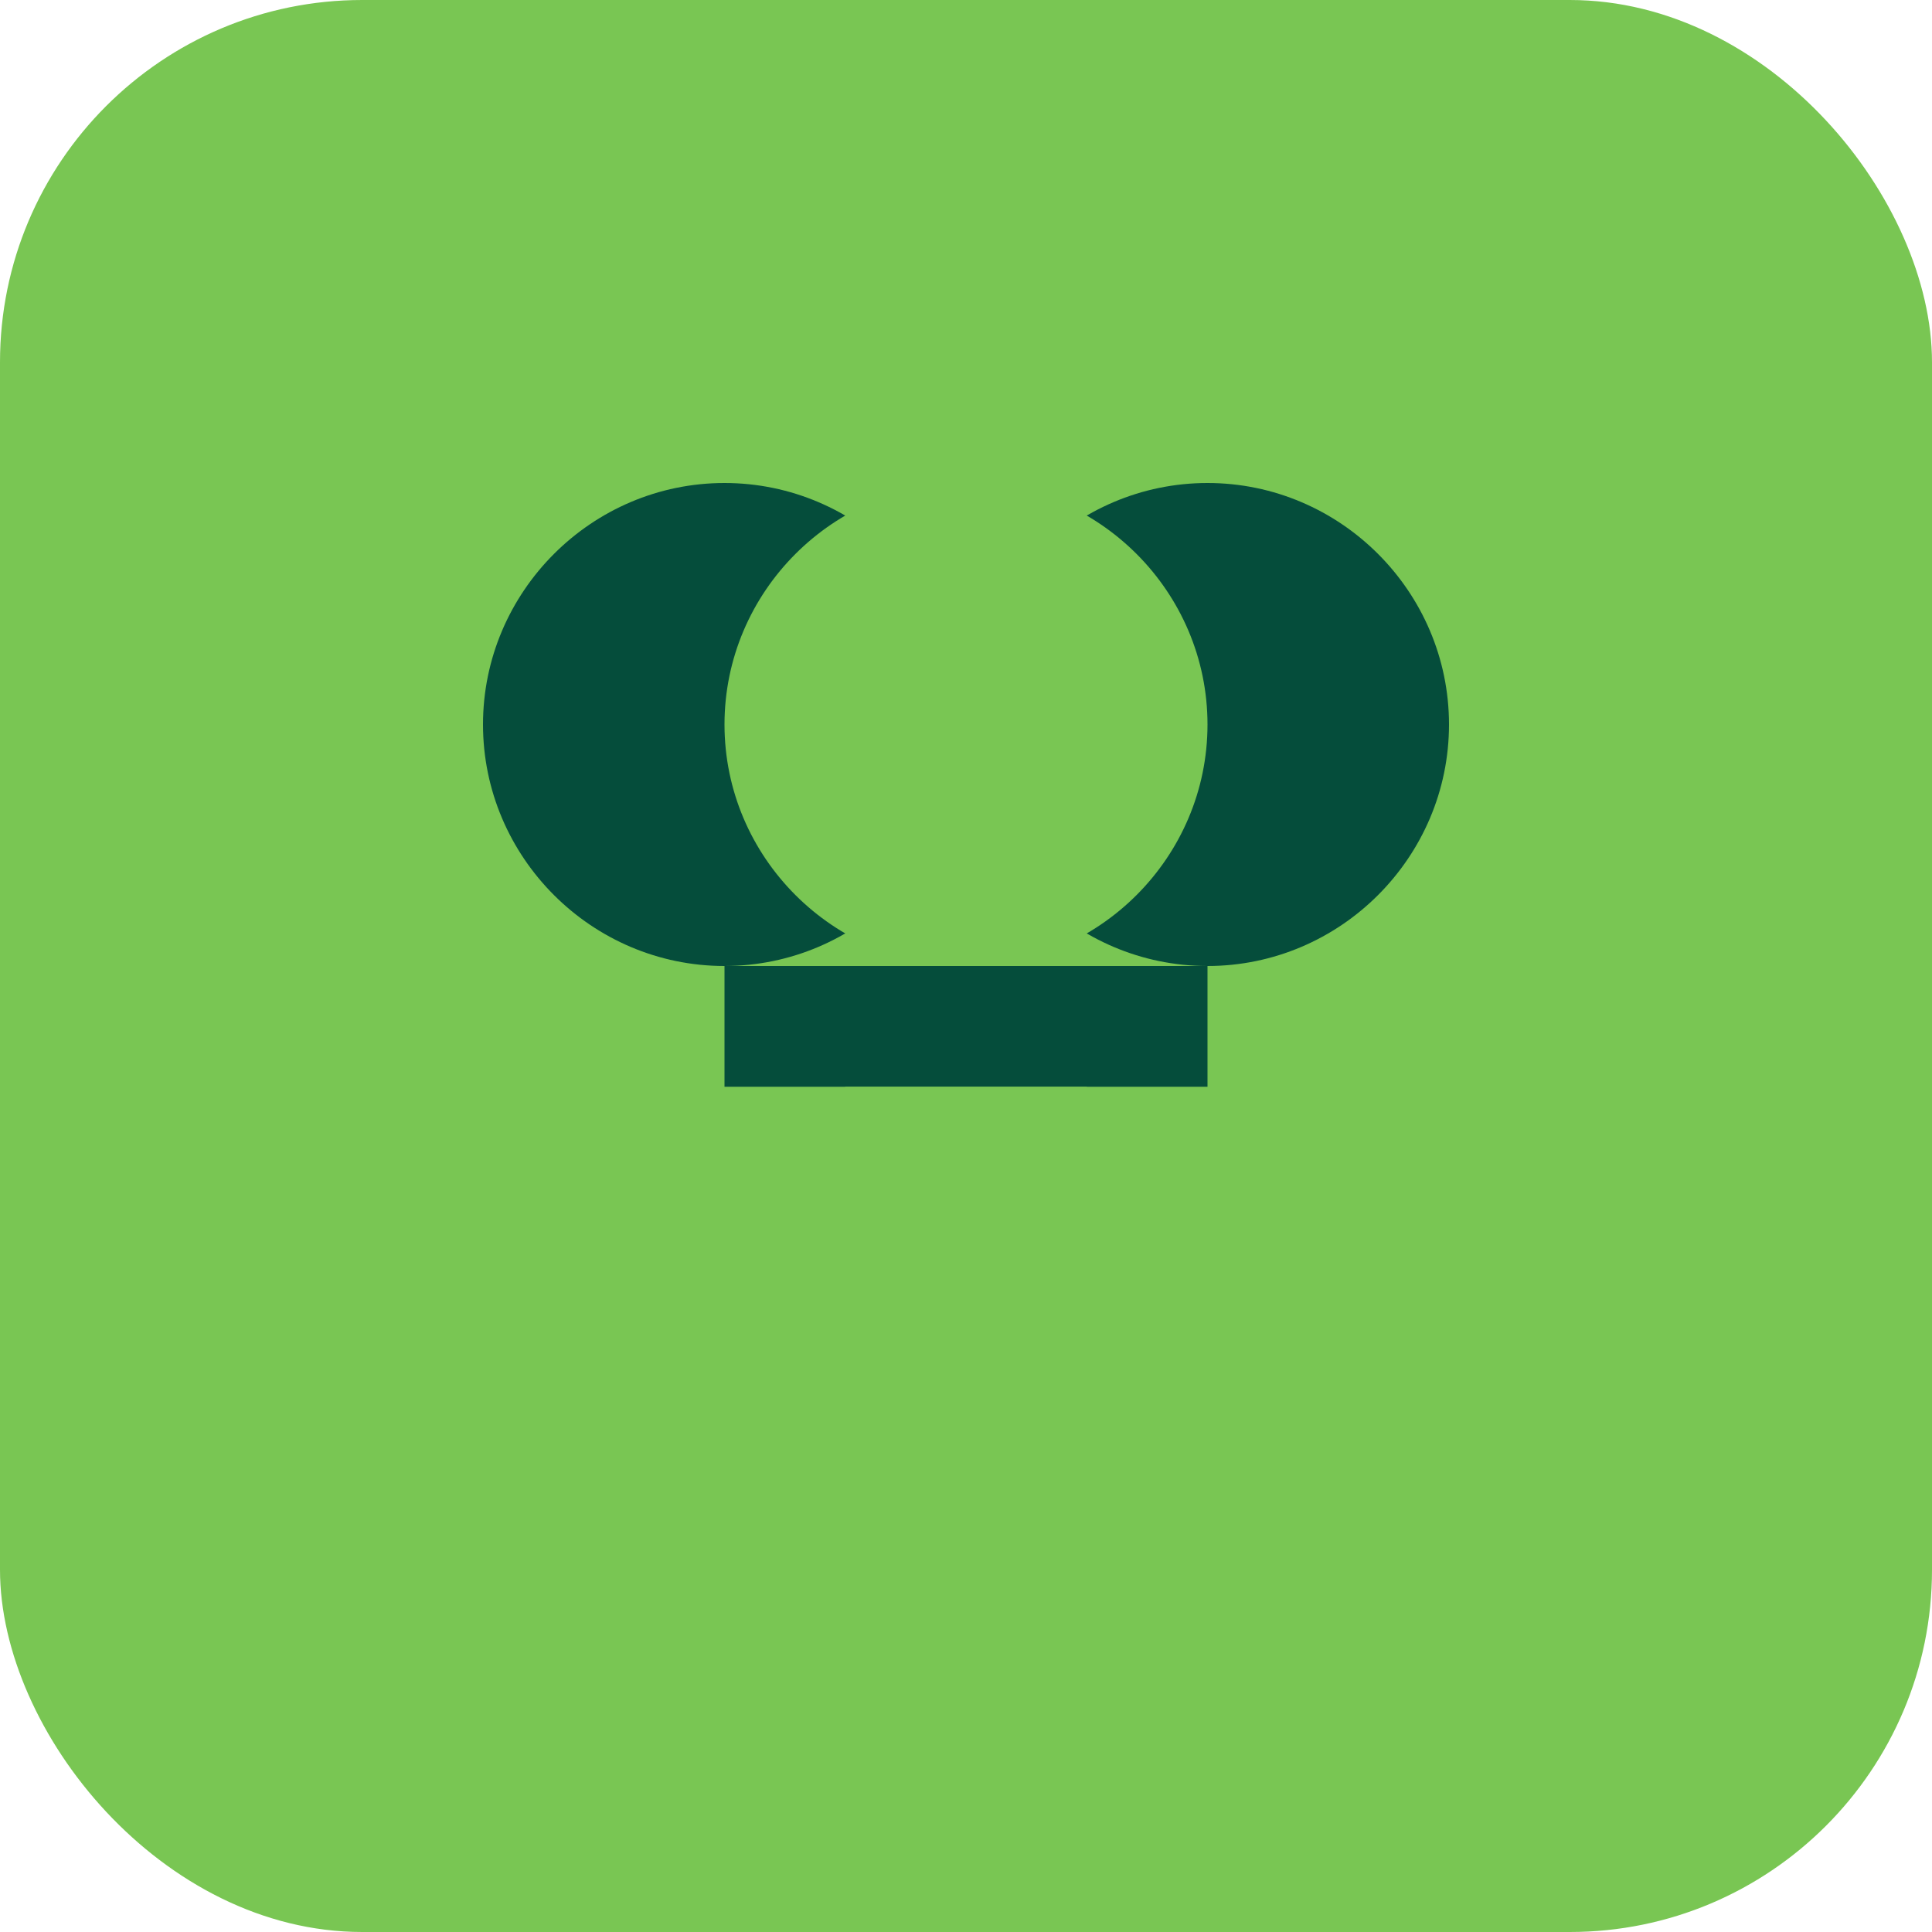 <svg xmlns="http://www.w3.org/2000/svg" viewBox="0 0 32 32">
  <rect width="32" height="32" fill="#79c653" rx="6"/>
  <path fill="#054d3b" d="M8 12c0-2.2 1.8-4 4-4s4 1.8 4 4-1.8 4-4 4-4-1.8-4-4zm8 0c0-2.2 1.8-4 4-4s4 1.8 4 4-1.8 4-4 4-4-1.8-4-4z"/>
  <path fill="#79c653" d="M16 8c-2.2 0-4 1.8-4 4s1.8 4 4 4 4-1.8 4-4-1.8-4-4-4zm0 8c-2.2 0-4 1.8-4 4s1.8 4 4 4 4-1.8 4-4-1.8-4-4-4z"/>
  <path fill="#054d3b" d="M12 16h8v2h-8z"/>
  <path fill="#79c653" d="M14 18h4v2h-4z"/>
</svg>

